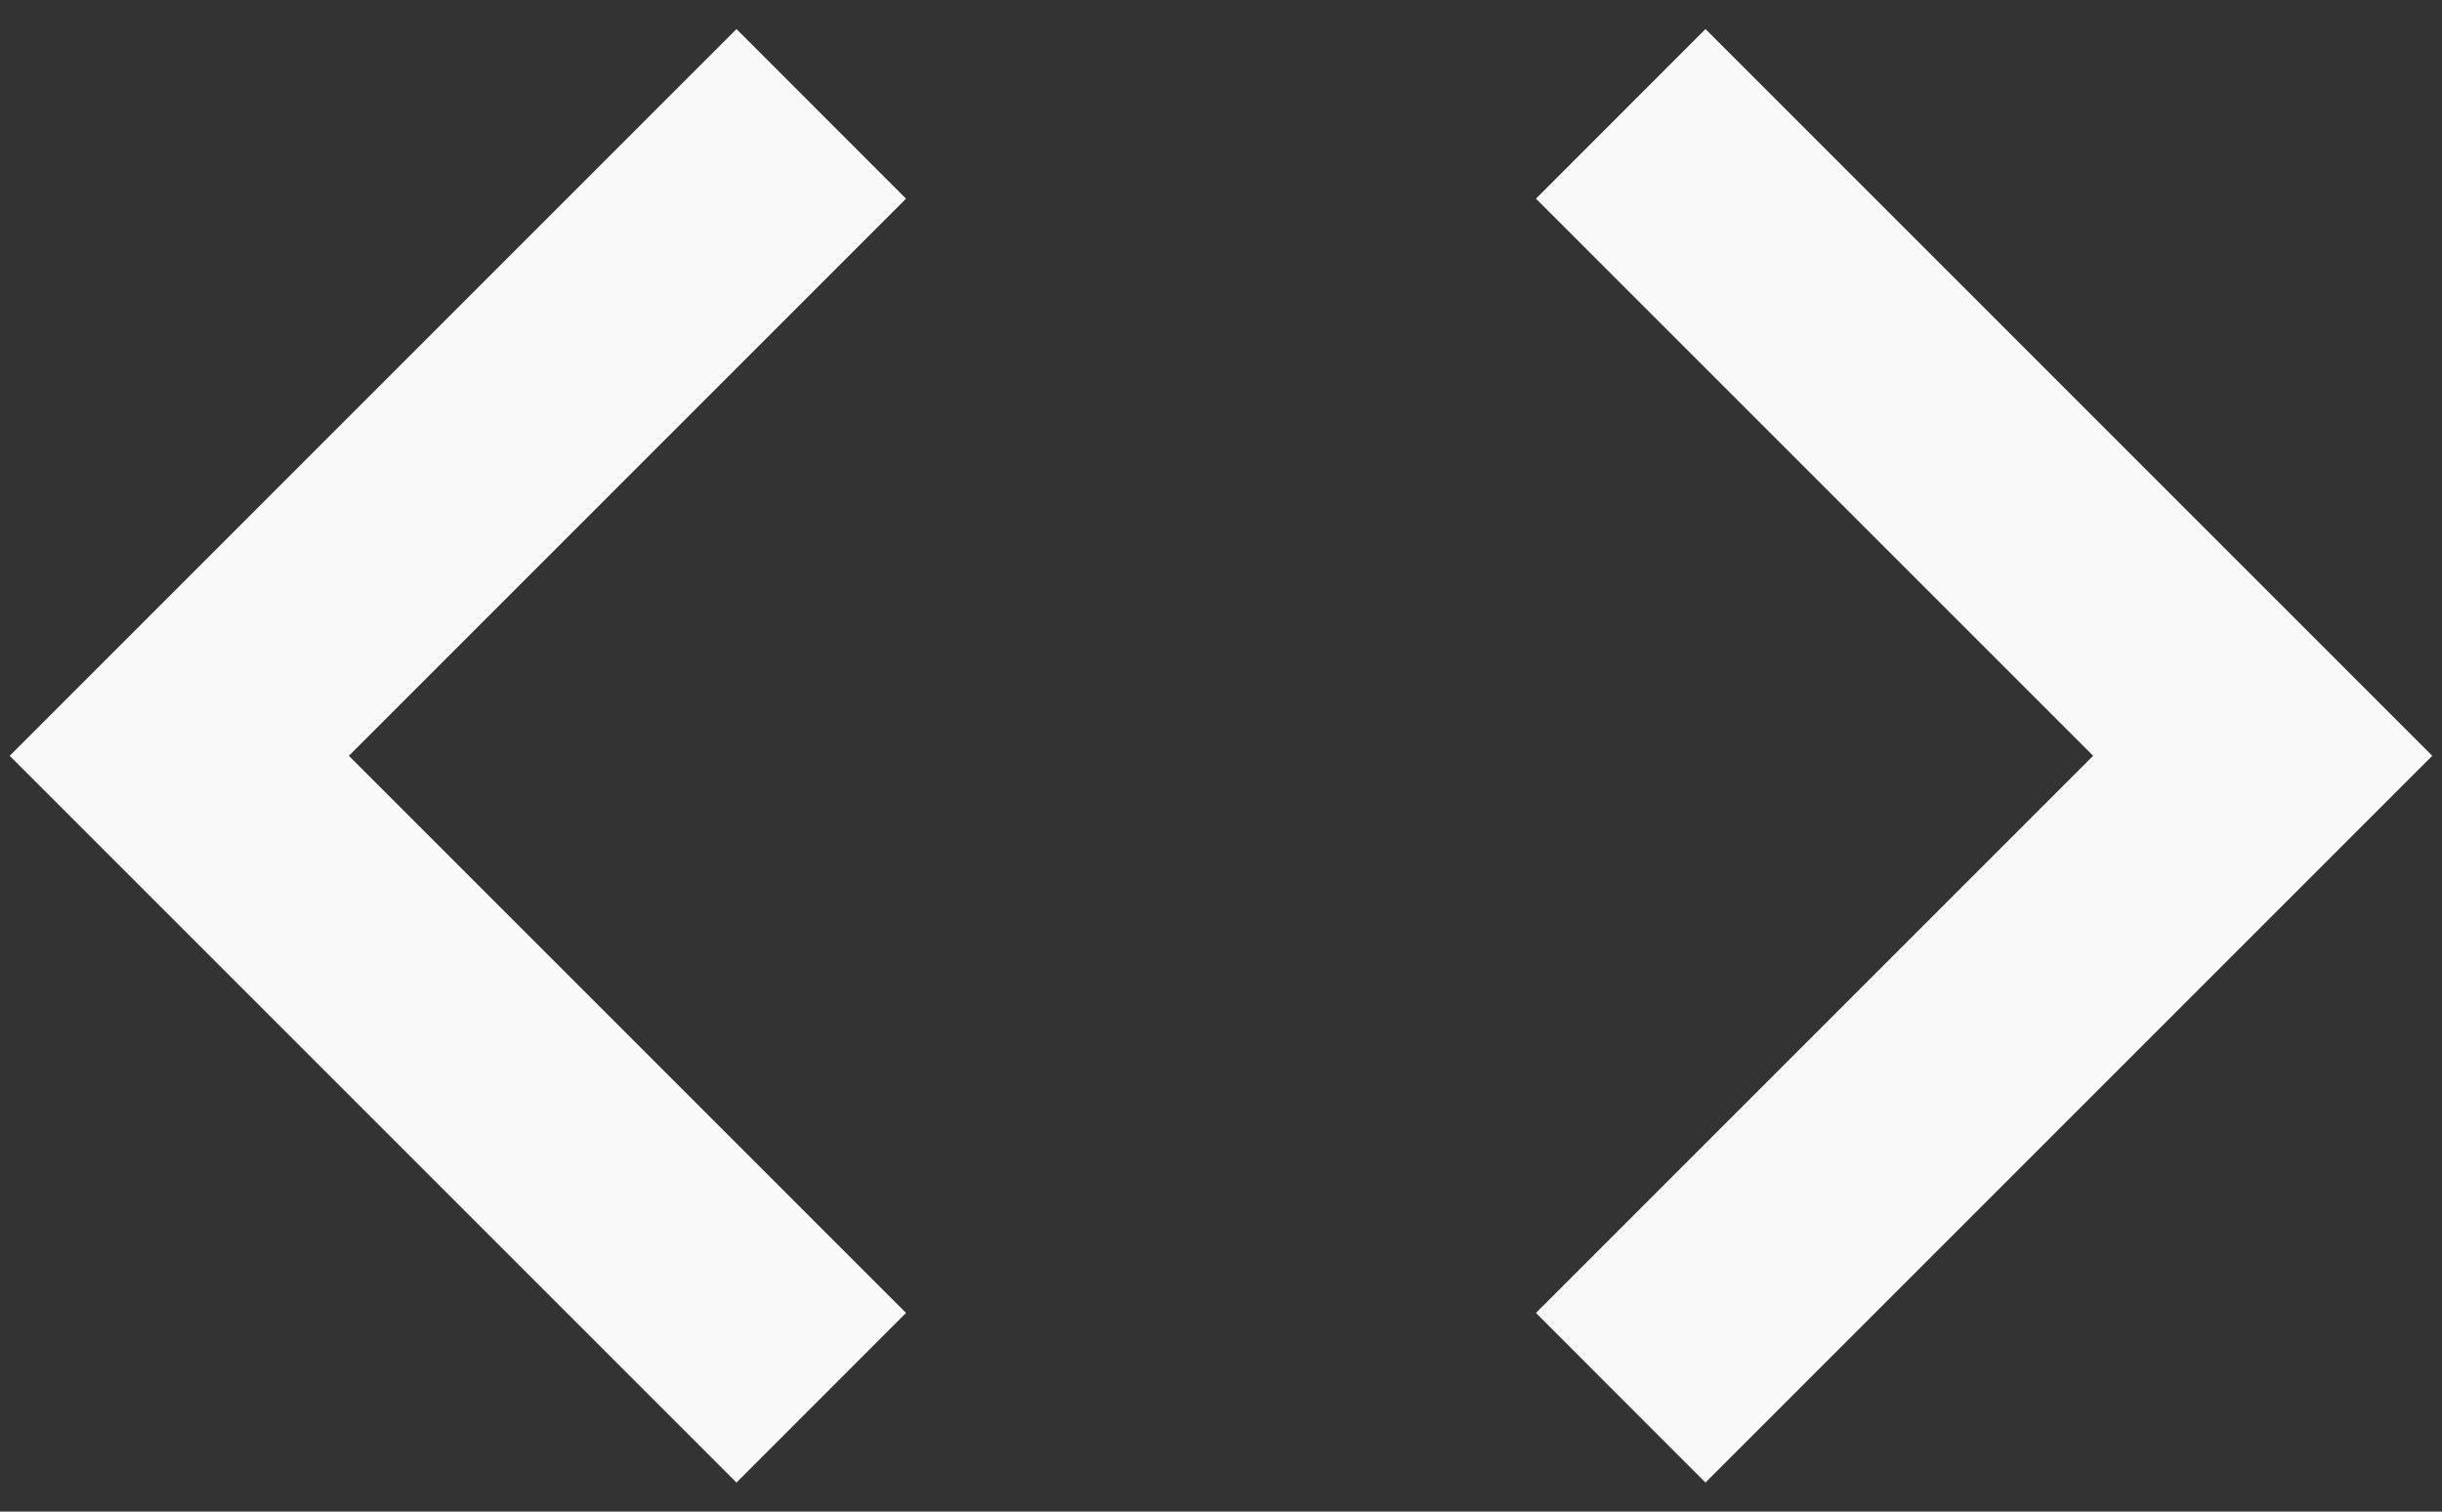 <svg width="42" height="26" viewBox="0 0 42 26" fill="none" xmlns="http://www.w3.org/2000/svg">
<rect x="0" y="0" width="42" height="26" fill="#333333" stroke="none"/>
<path d="M15.583 22.583L6 13L15.583 3.417L12.667 0.5L0.167 13L12.667 25.5L15.583 22.583ZM26.417 22.583L36 13L26.417 3.417L29.333 0.5L41.833 13L29.333 25.5L26.417 22.583Z" fill="#F9F9F9"/>
</svg>
